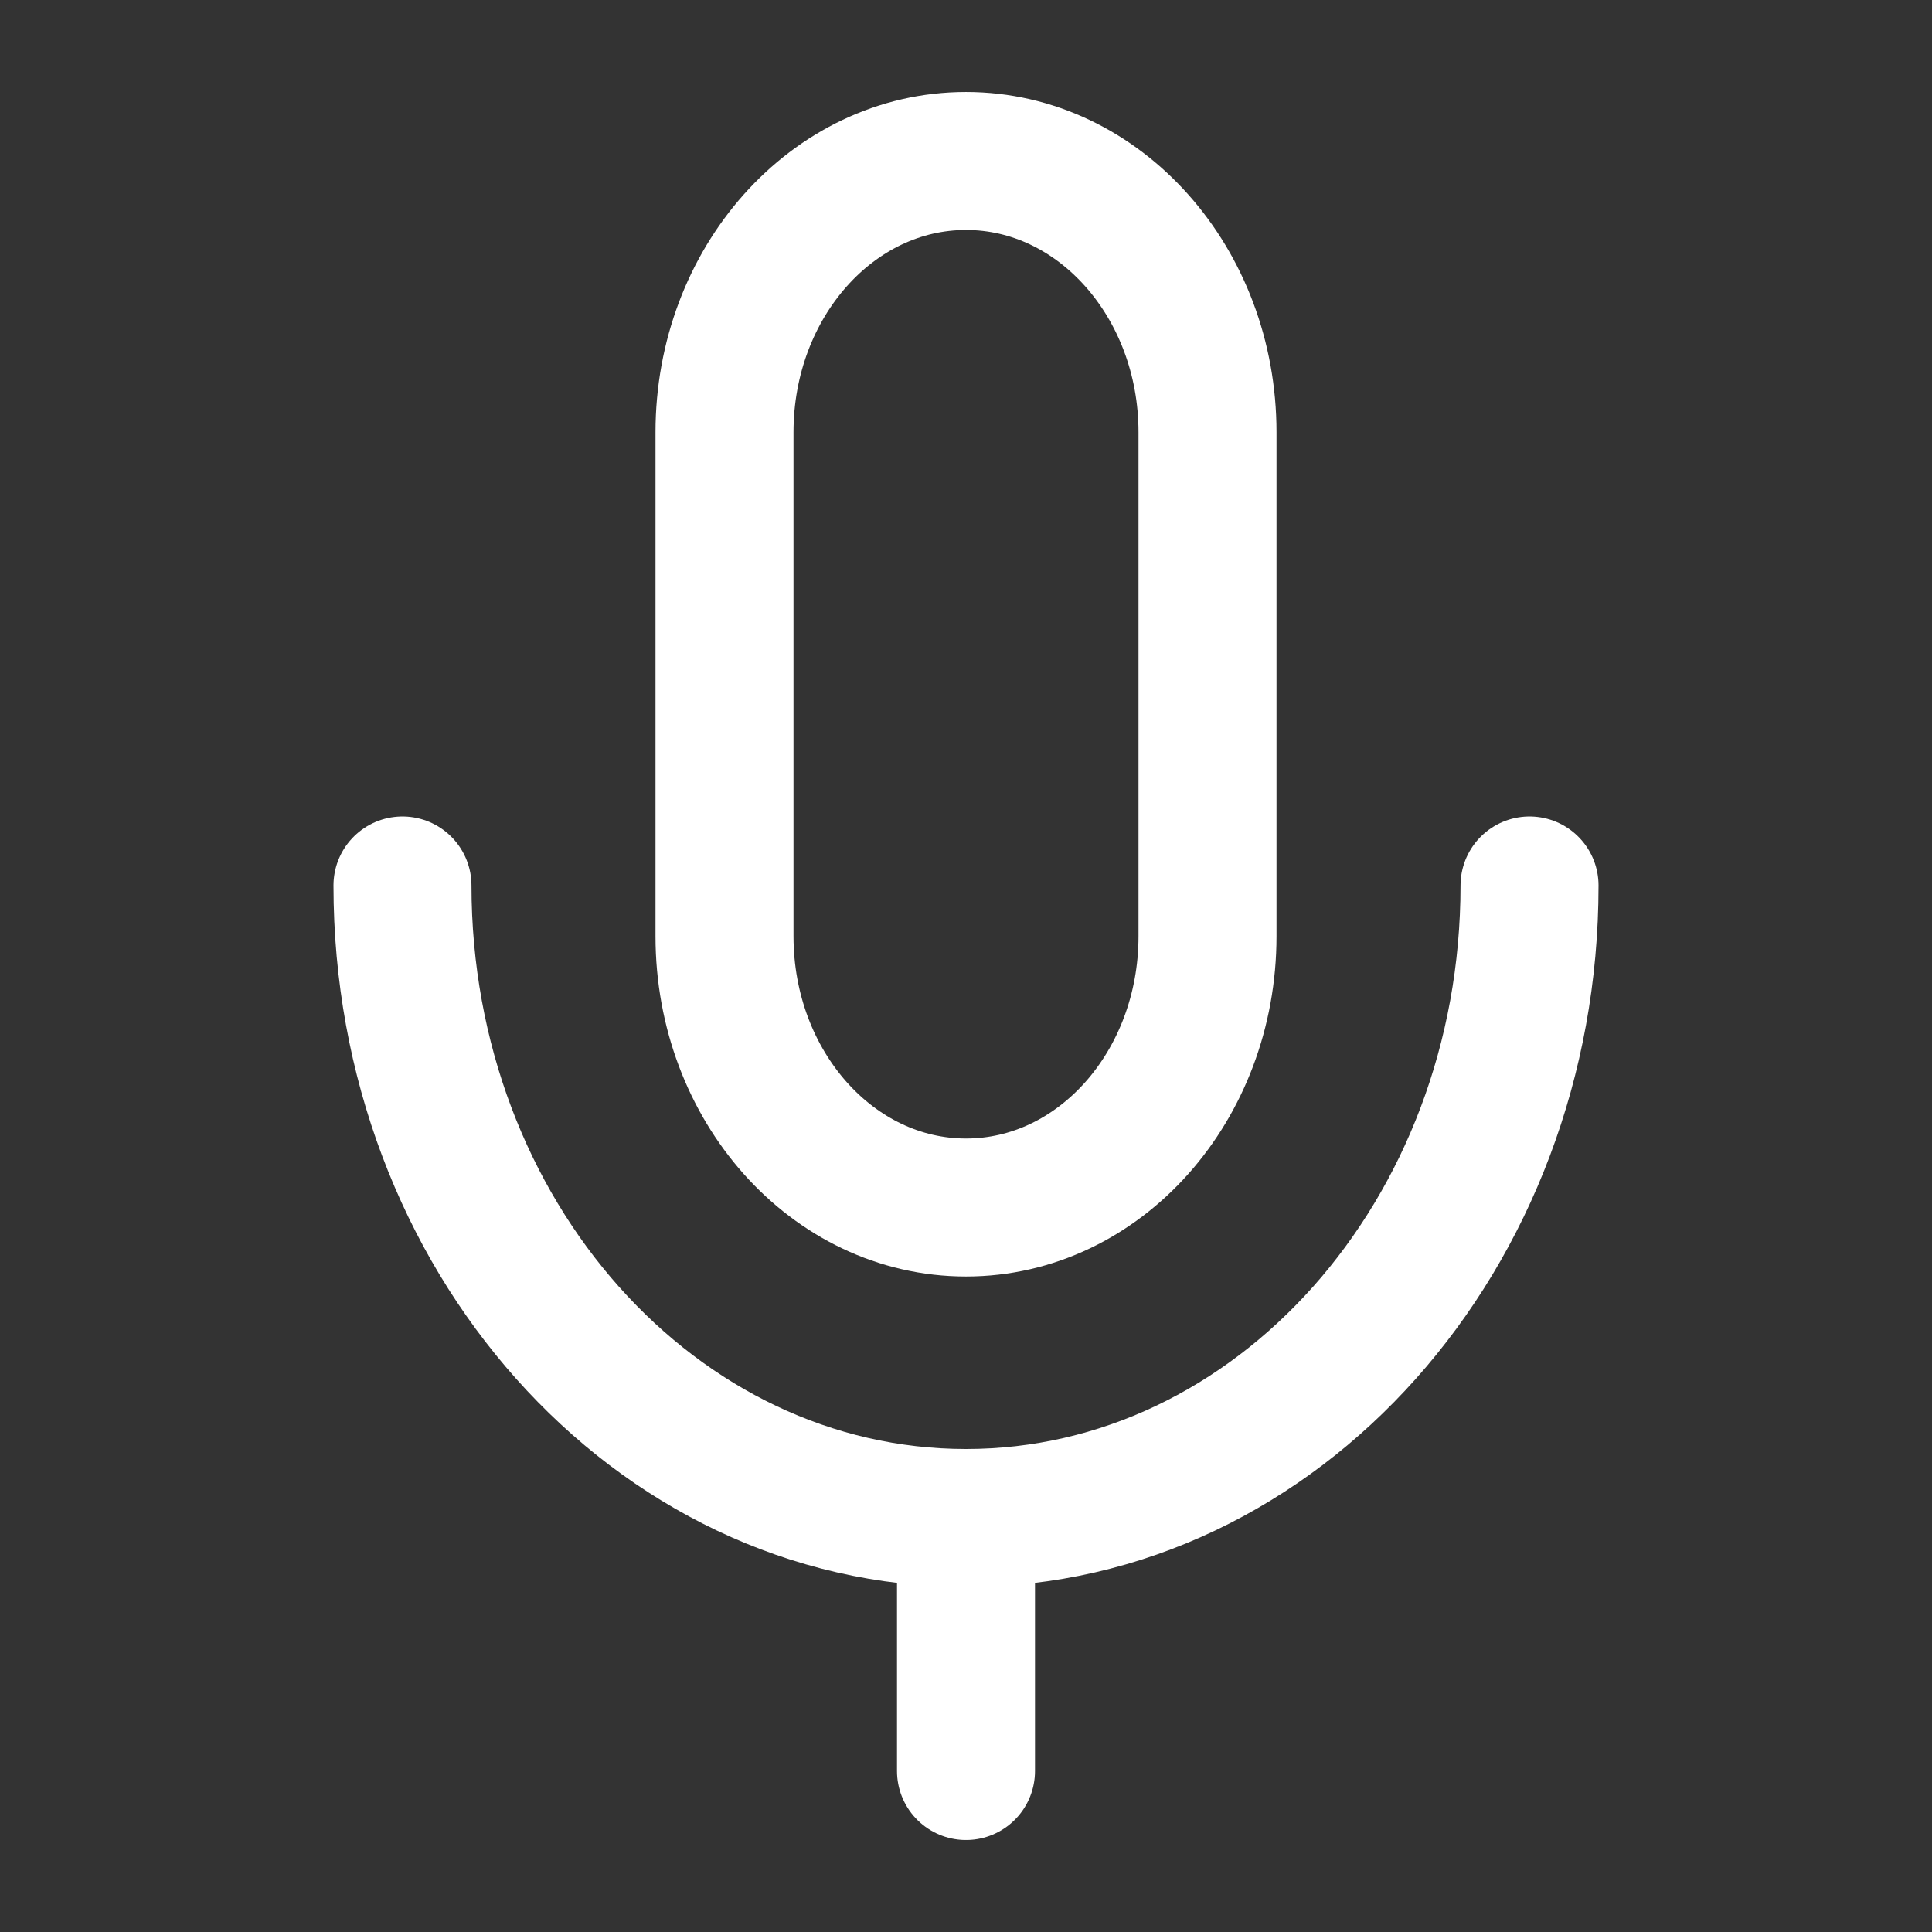 <svg width="28" height="28" viewBox="0 0 28 28" fill="none" xmlns="http://www.w3.org/2000/svg">
<rect x="0" y="0" width="28" height="28" fill="#333333" stroke="none"/>
<path d="M17.5 6.265C17.5 4.094 15.933 2.333 14 2.333C12.067 2.333 10.5 4.094 10.5 6.265V13.568C10.5 15.74 12.067 17.5 14 17.5C15.933 17.5 17.5 15.74 17.5 13.568V6.265Z" stroke="white" stroke-width="2" stroke-linejoin="round"/>
<path d="M5.833 12.833C5.833 17.896 9.49 22 14 22C18.51 22 22.167 17.896 22.167 12.833M14 22V25.667" stroke="white" stroke-width="2" stroke-linecap="round" stroke-linejoin="round"/>
</svg>
